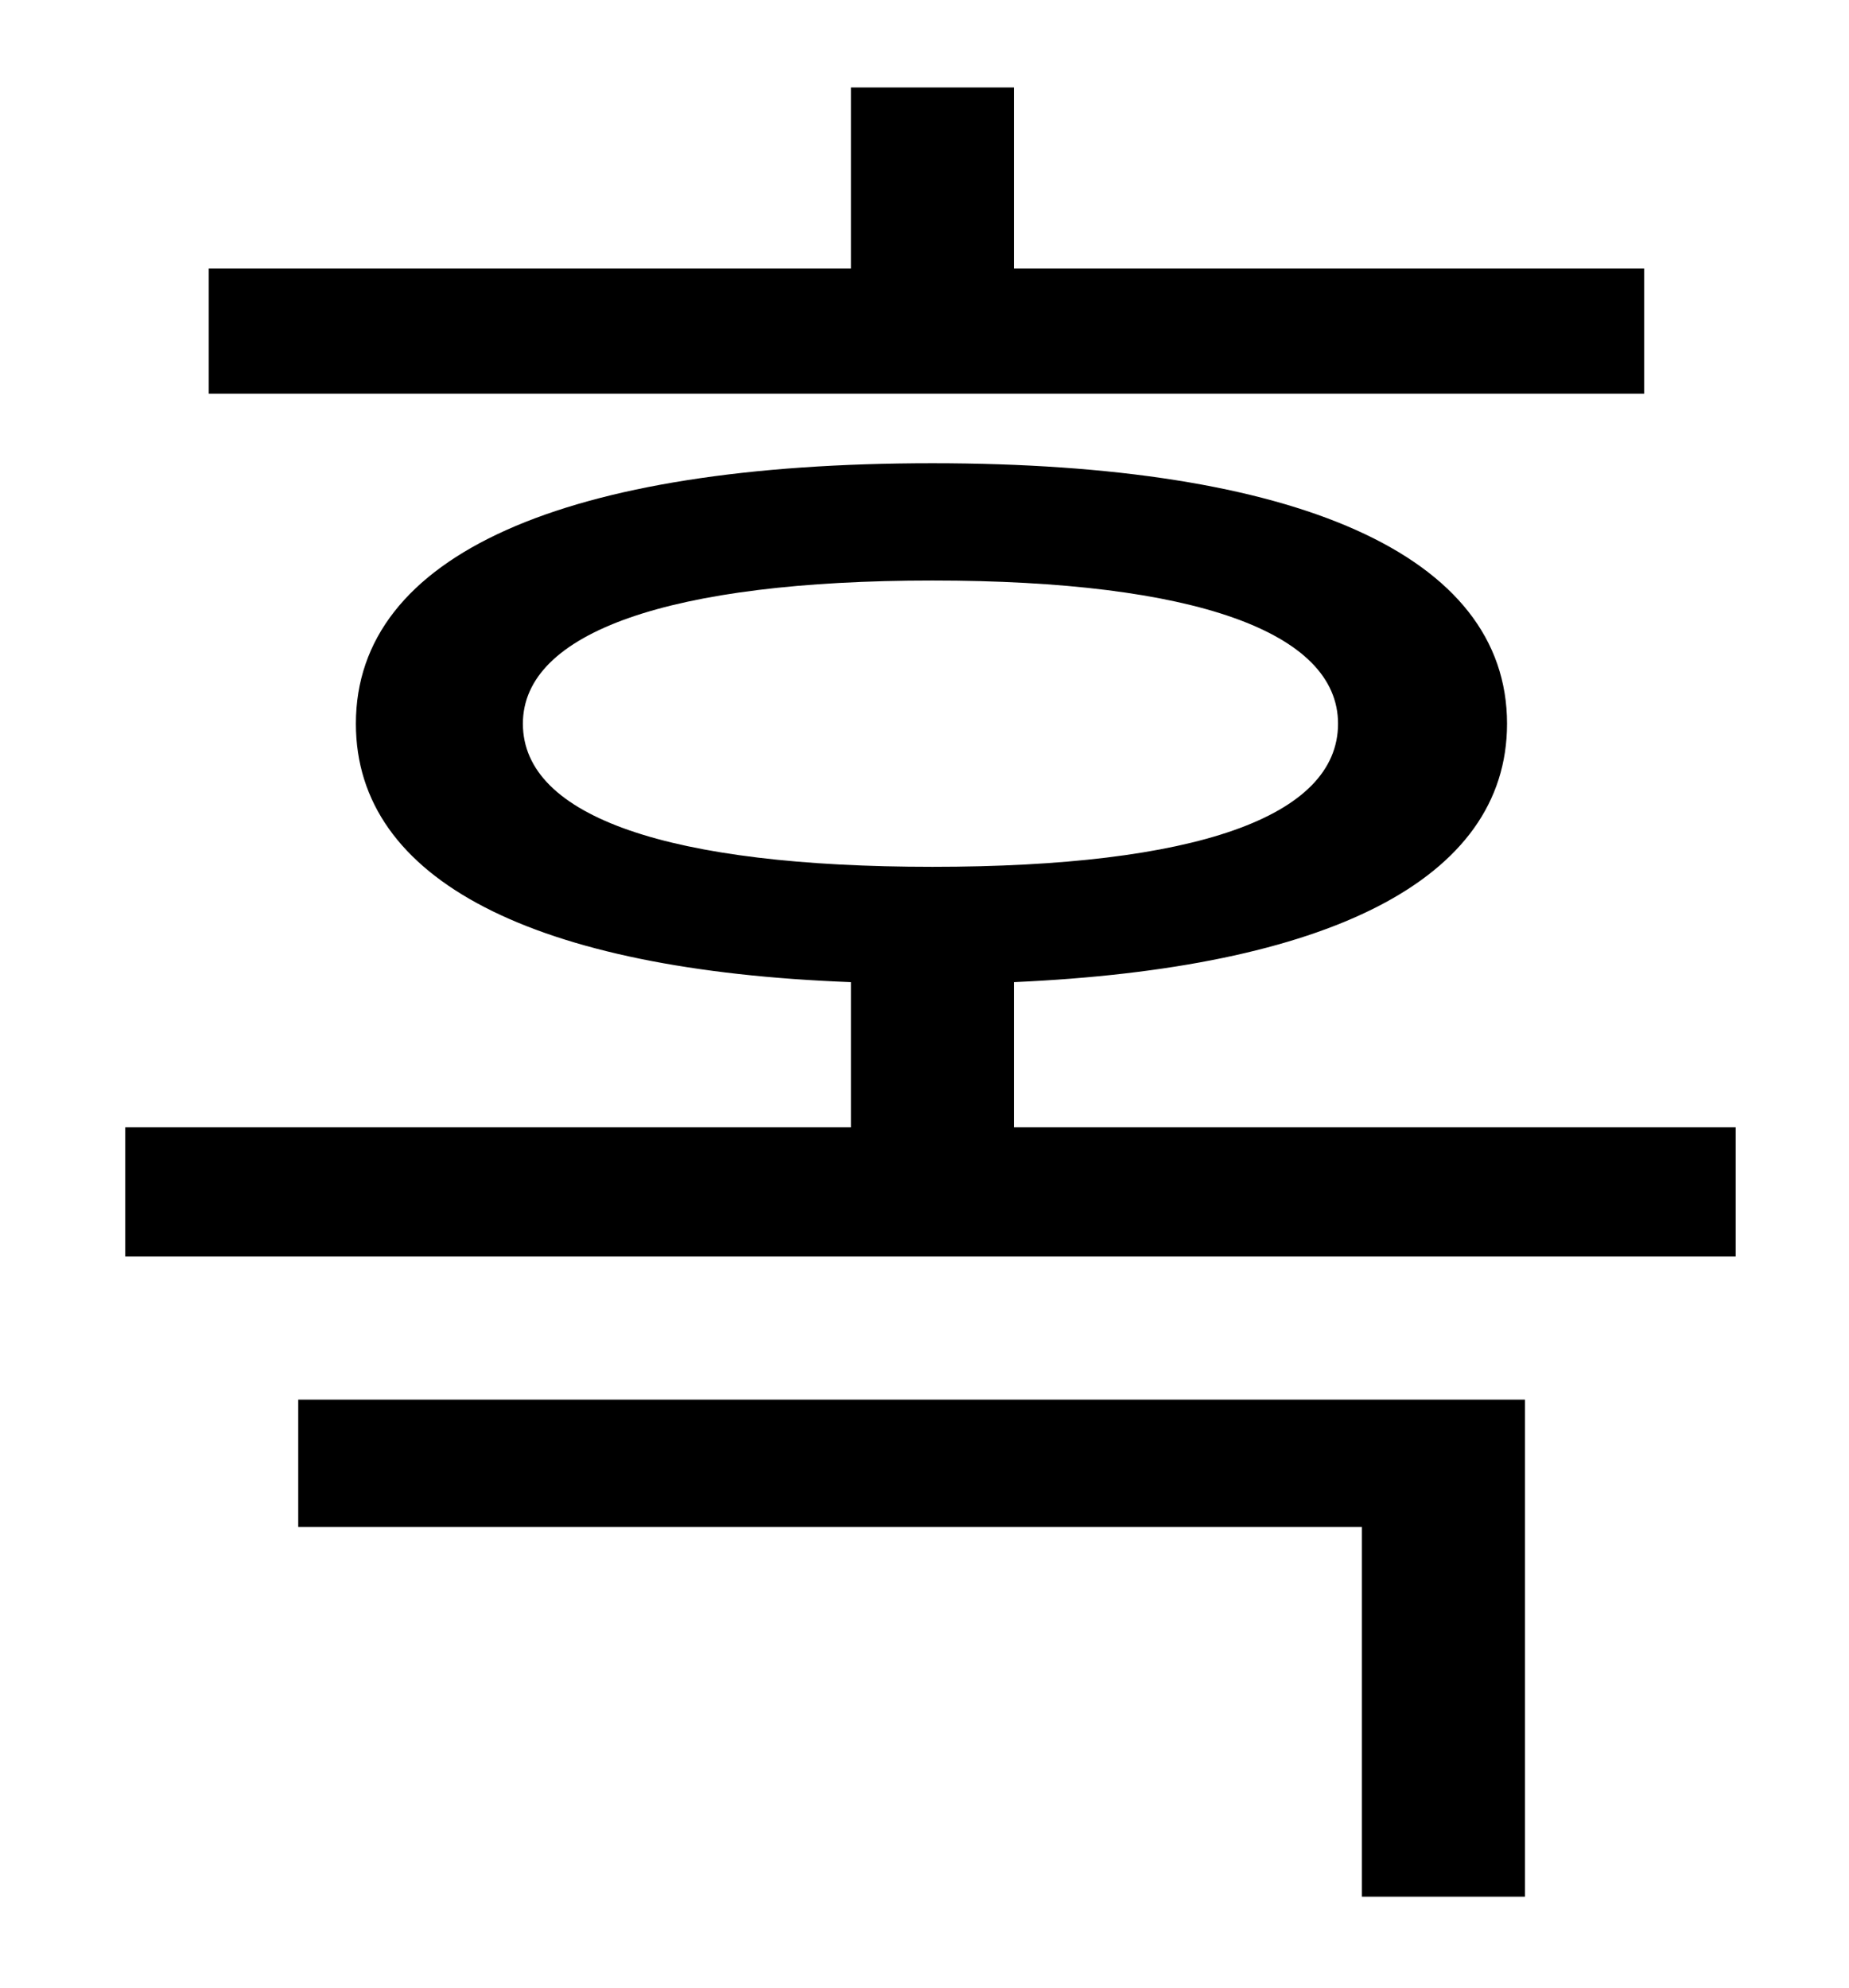 <?xml version="1.0" standalone="no"?>
<!DOCTYPE svg PUBLIC "-//W3C//DTD SVG 1.1//EN" "http://www.w3.org/Graphics/SVG/1.1/DTD/svg11.dtd" >
<svg xmlns="http://www.w3.org/2000/svg" xmlns:xlink="http://www.w3.org/1999/xlink" version="1.1" viewBox="-10 0 930 1000">
   <path fill="currentColor"
d="M817 135v63h-722v-63h323v-91h82v91h317zM140 768v-64h617v250h-82v-186h-535zM253 364c0 47 74 72 206 72s204 -25 204 -72c0 -46 -72 -72 -204 -72s-206 26 -206 72zM500 567h363v65h-810v-65h365v-73c-159 -6 -249 -51 -249 -130c0 -85 105 -131 290 -131
c183 0 289 46 289 131c0 79 -91 123 -248 130v73z" />
</svg>
